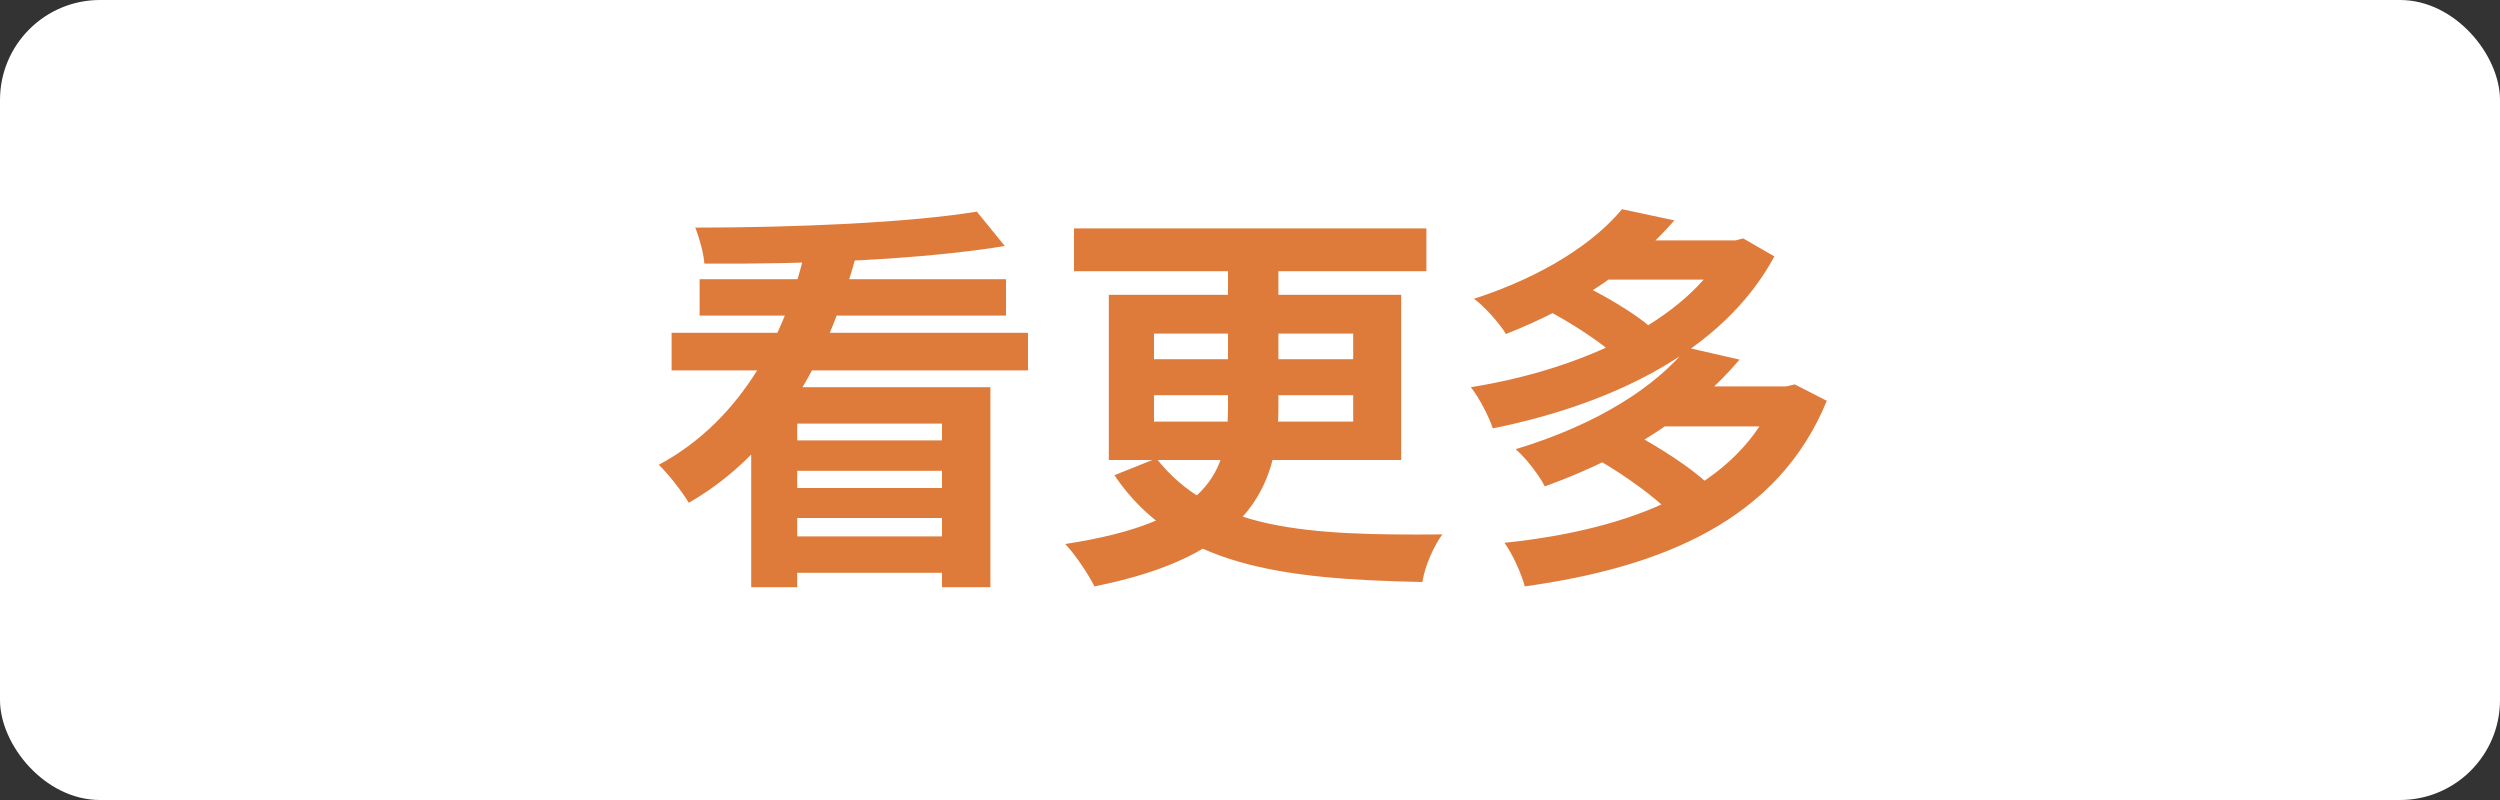 <svg width="100" height="32" viewBox="0 0 100 32" fill="none" xmlns="http://www.w3.org/2000/svg">
<rect x="0" y="0" width="100" height="32" fill="#333333" stroke="none"/>
<rect width="100" height="32" rx="4" fill="white"/>
<path d="M30.048 15.488V23.488H31.888V16.944H37.68V23.488H39.616V15.488H30.048ZM26.864 13.312V14.816H41.12V13.312H26.864ZM27.984 11.168V12.624H40.24V11.168H27.984ZM31.296 17.616V18.832H38.464V17.616H31.296ZM31.296 19.52V20.72H38.464V19.52H31.296ZM31.072 21.456V22.912H38.464V21.456H31.072ZM39.072 8.464C36.368 8.912 31.728 9.104 27.808 9.104C27.968 9.488 28.144 10.128 28.176 10.544C32.144 10.576 36.912 10.384 40.192 9.84L39.072 8.464ZM32.256 9.792C31.504 13.248 29.744 16.768 26.352 18.592C26.736 18.96 27.296 19.68 27.552 20.112C31.248 17.984 33.168 14.176 34.256 10.192L32.256 9.792ZM42.96 9.136V10.848H57.056V9.136H42.96ZM49.12 9.872V16.304C49.12 18.864 48.384 20.88 42.608 21.76C43.024 22.192 43.568 23.024 43.776 23.456C49.808 22.256 51.136 19.568 51.136 16.336V9.872H49.12ZM46.16 15.808H54.128V16.864H46.16V15.808ZM46.16 13.344H54.128V14.368H46.16V13.344ZM44.352 11.792V18.4H56.048V11.792H44.352ZM46.256 18.336L44.576 19.008C47.024 22.64 51.248 23.168 56.896 23.28C56.992 22.64 57.36 21.824 57.696 21.376C52.24 21.424 48.496 21.2 46.256 18.336ZM61.84 12.384C62.816 12.896 64.064 13.696 64.64 14.256L66 13.072C65.376 12.512 64.096 11.776 63.136 11.312L61.84 12.384ZM69.056 9.616V9.888C67.472 12.88 63.152 14.8 58.832 15.488C59.168 15.904 59.552 16.656 59.712 17.136C64.368 16.192 68.896 14.112 70.976 10.256L69.728 9.536L69.424 9.616H69.056ZM64 9.616V11.184H69.488V9.616H64ZM64.88 8.368C63.792 9.68 61.808 11.024 58.96 11.952C59.376 12.256 59.968 12.912 60.24 13.36C63.232 12.176 65.344 10.672 66.976 8.816L64.88 8.368ZM64.016 18.448C65.008 19.024 66.256 19.92 66.816 20.528L68.304 19.344C67.664 18.72 66.384 17.904 65.408 17.376L64.016 18.448ZM71.072 15.456V15.728C69.584 19.504 65.248 21.184 60.176 21.712C60.496 22.144 60.848 22.928 60.992 23.456C66.496 22.688 71.12 20.8 73.072 16.032L71.792 15.376L71.456 15.456H71.072ZM66.368 15.456V17.056H71.584V15.456H66.368ZM67.488 13.904C66.256 15.424 63.968 16.96 60.624 17.968C61.024 18.304 61.568 19.008 61.792 19.456C65.328 18.176 67.792 16.48 69.584 14.384L67.488 13.904Z" fill="#DE7B3B"/>
</svg>

